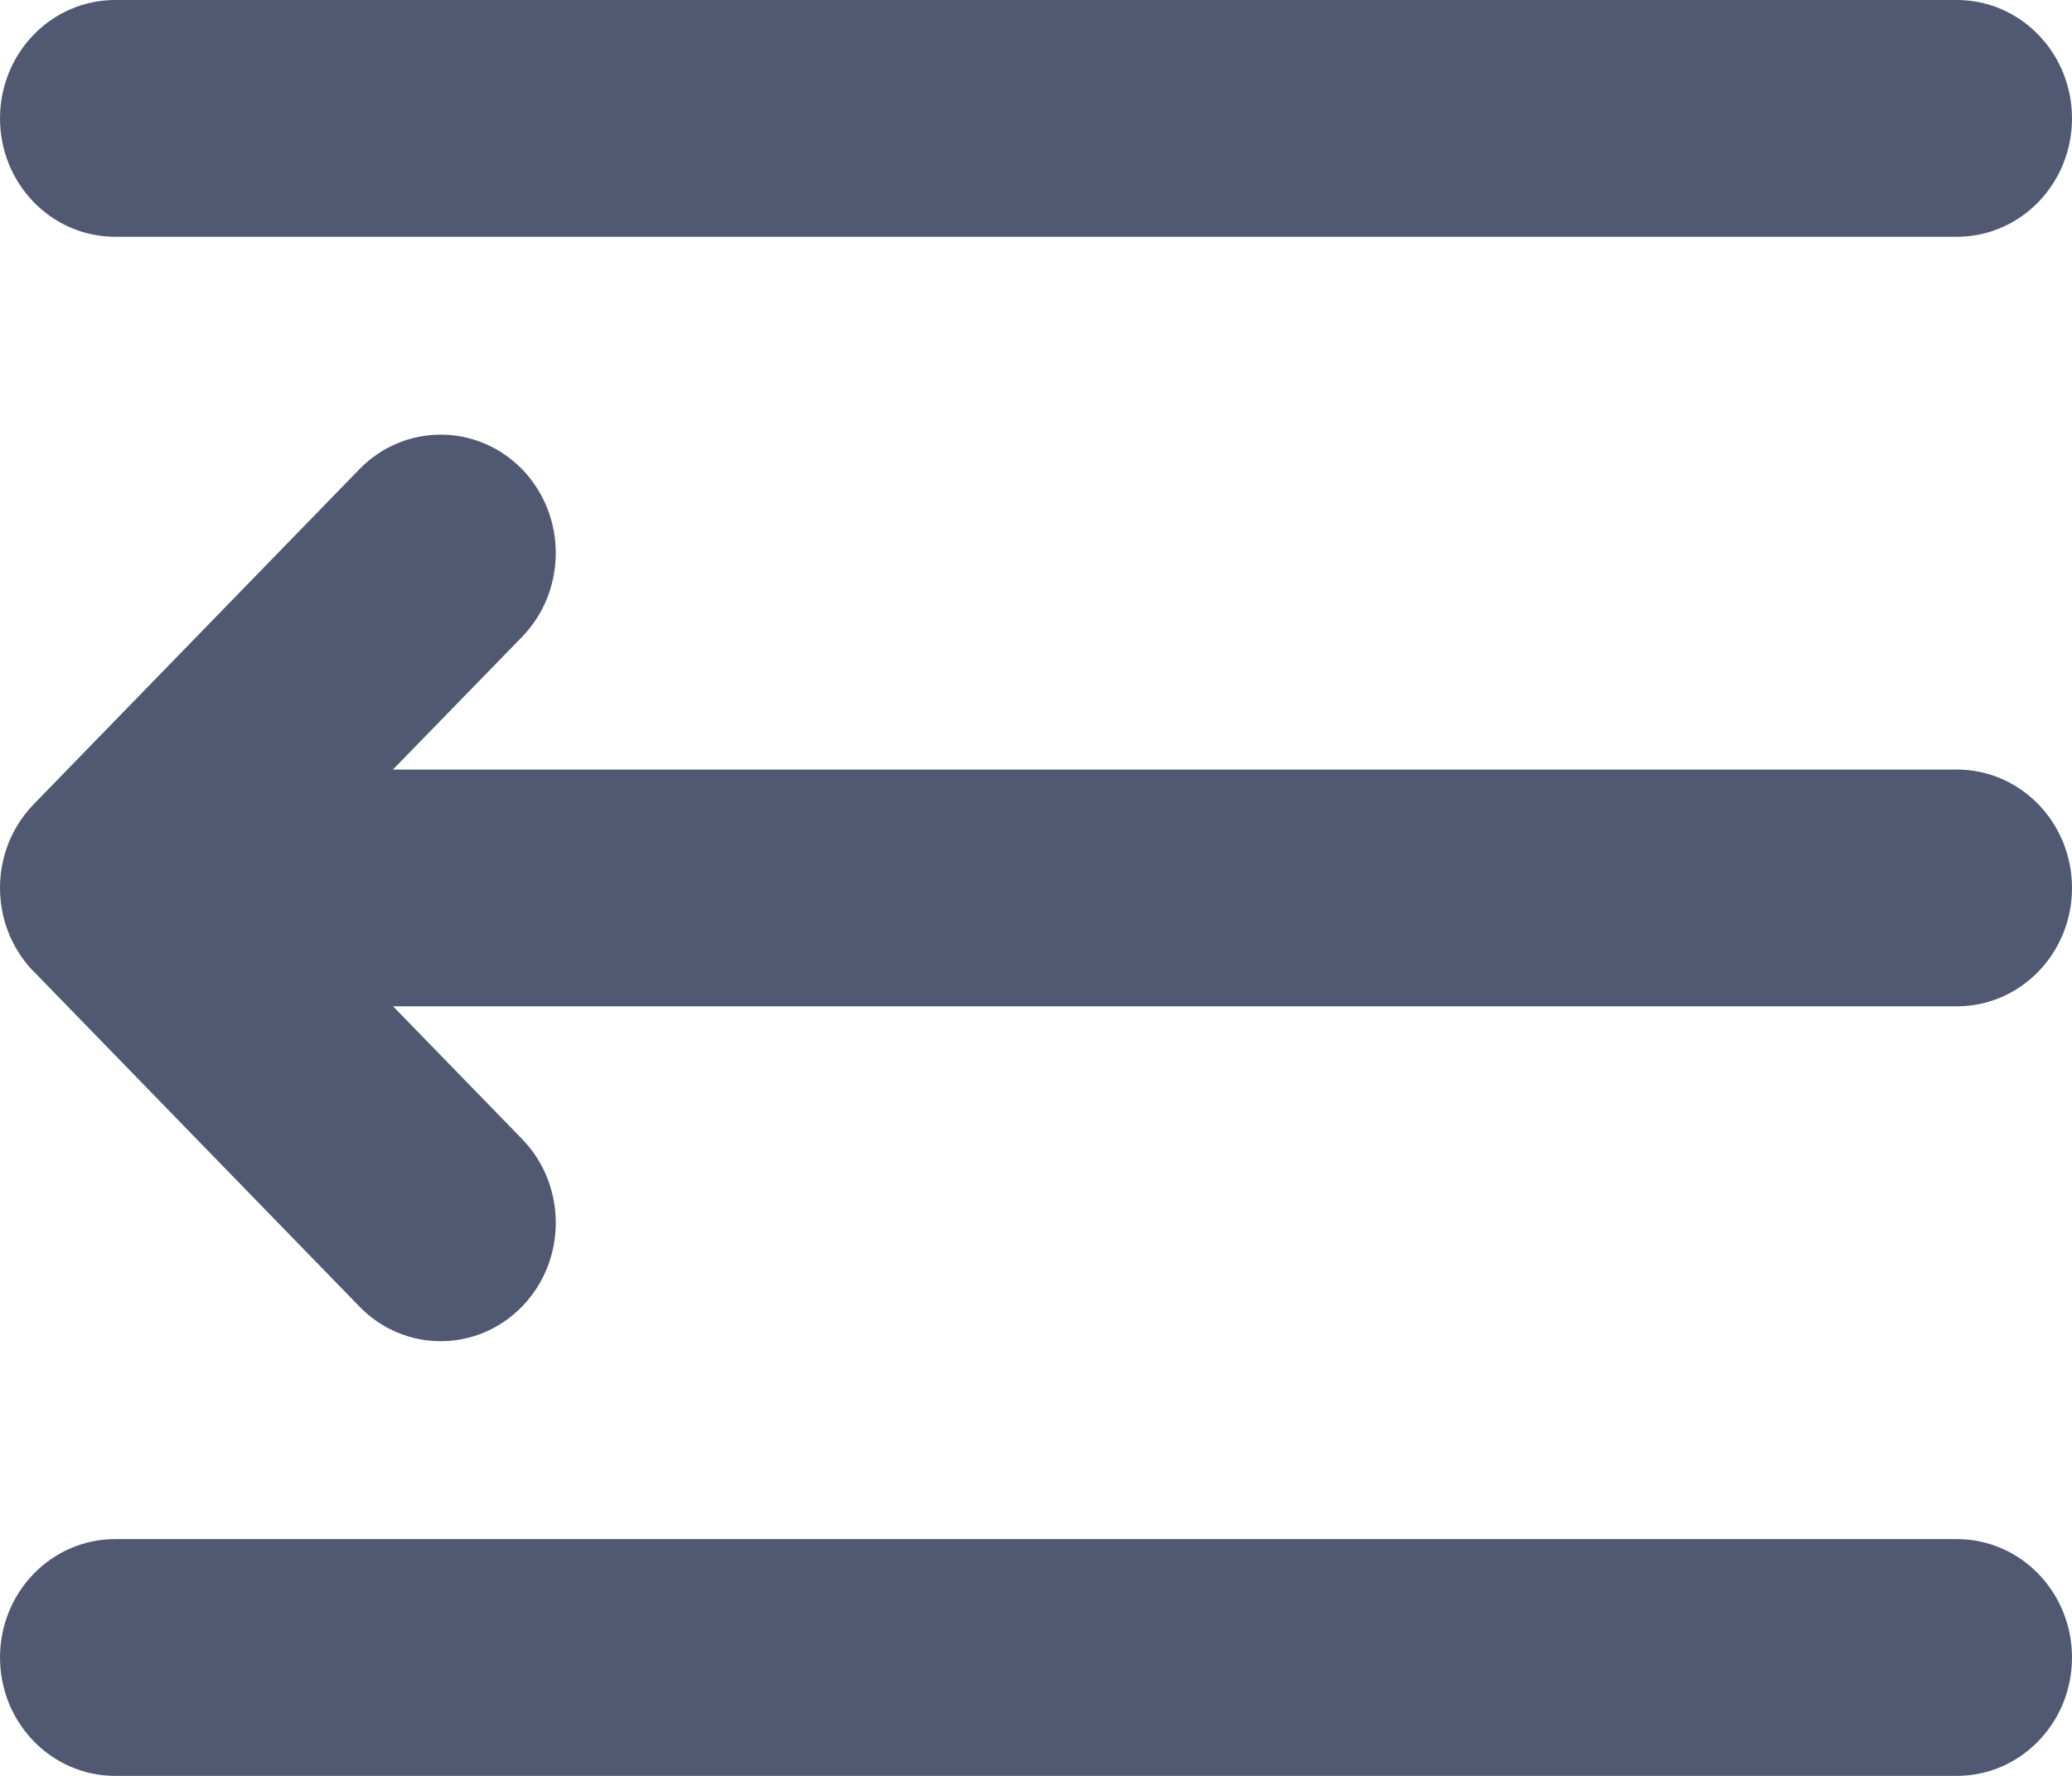 <svg width="14" height="12" viewBox="0 0 14 12" fill="none" xmlns="http://www.w3.org/2000/svg">
<path d="M0.778 0C0.348 0 4.75519e-05 0.358 4.75519e-05 0.8C4.75519e-05 1.242 0.348 1.6 0.778 1.6H13.222C13.652 1.6 14 1.242 14 0.8C14 0.358 13.652 0 13.222 0H0.778Z" fill="#515972"/>
<path d="M0.004 6.08C-0.019 5.85 0.056 5.611 0.228 5.434L2.428 3.171C2.731 2.859 3.224 2.859 3.528 3.171C3.831 3.484 3.831 3.99 3.528 4.303L2.655 5.2H13.222C13.652 5.2 14 5.558 14 6C14 6.442 13.652 6.8 13.222 6.8H2.656L3.528 7.697C3.831 8.009 3.831 8.516 3.528 8.828C3.224 9.141 2.731 9.141 2.428 8.828L0.235 6.572C0.21 6.548 0.188 6.523 0.167 6.495C0.124 6.439 0.089 6.378 0.062 6.313C0.032 6.241 0.012 6.162 0.004 6.08Z" fill="#515972"/>
<path d="M4.75519e-05 11.2C4.75519e-05 10.758 0.348 10.4 0.778 10.4H13.222C13.652 10.4 14 10.758 14 11.2C14 11.642 13.652 12 13.222 12H0.778C0.348 12 4.75519e-05 11.642 4.75519e-05 11.2Z" fill="#515972"/>
</svg>
